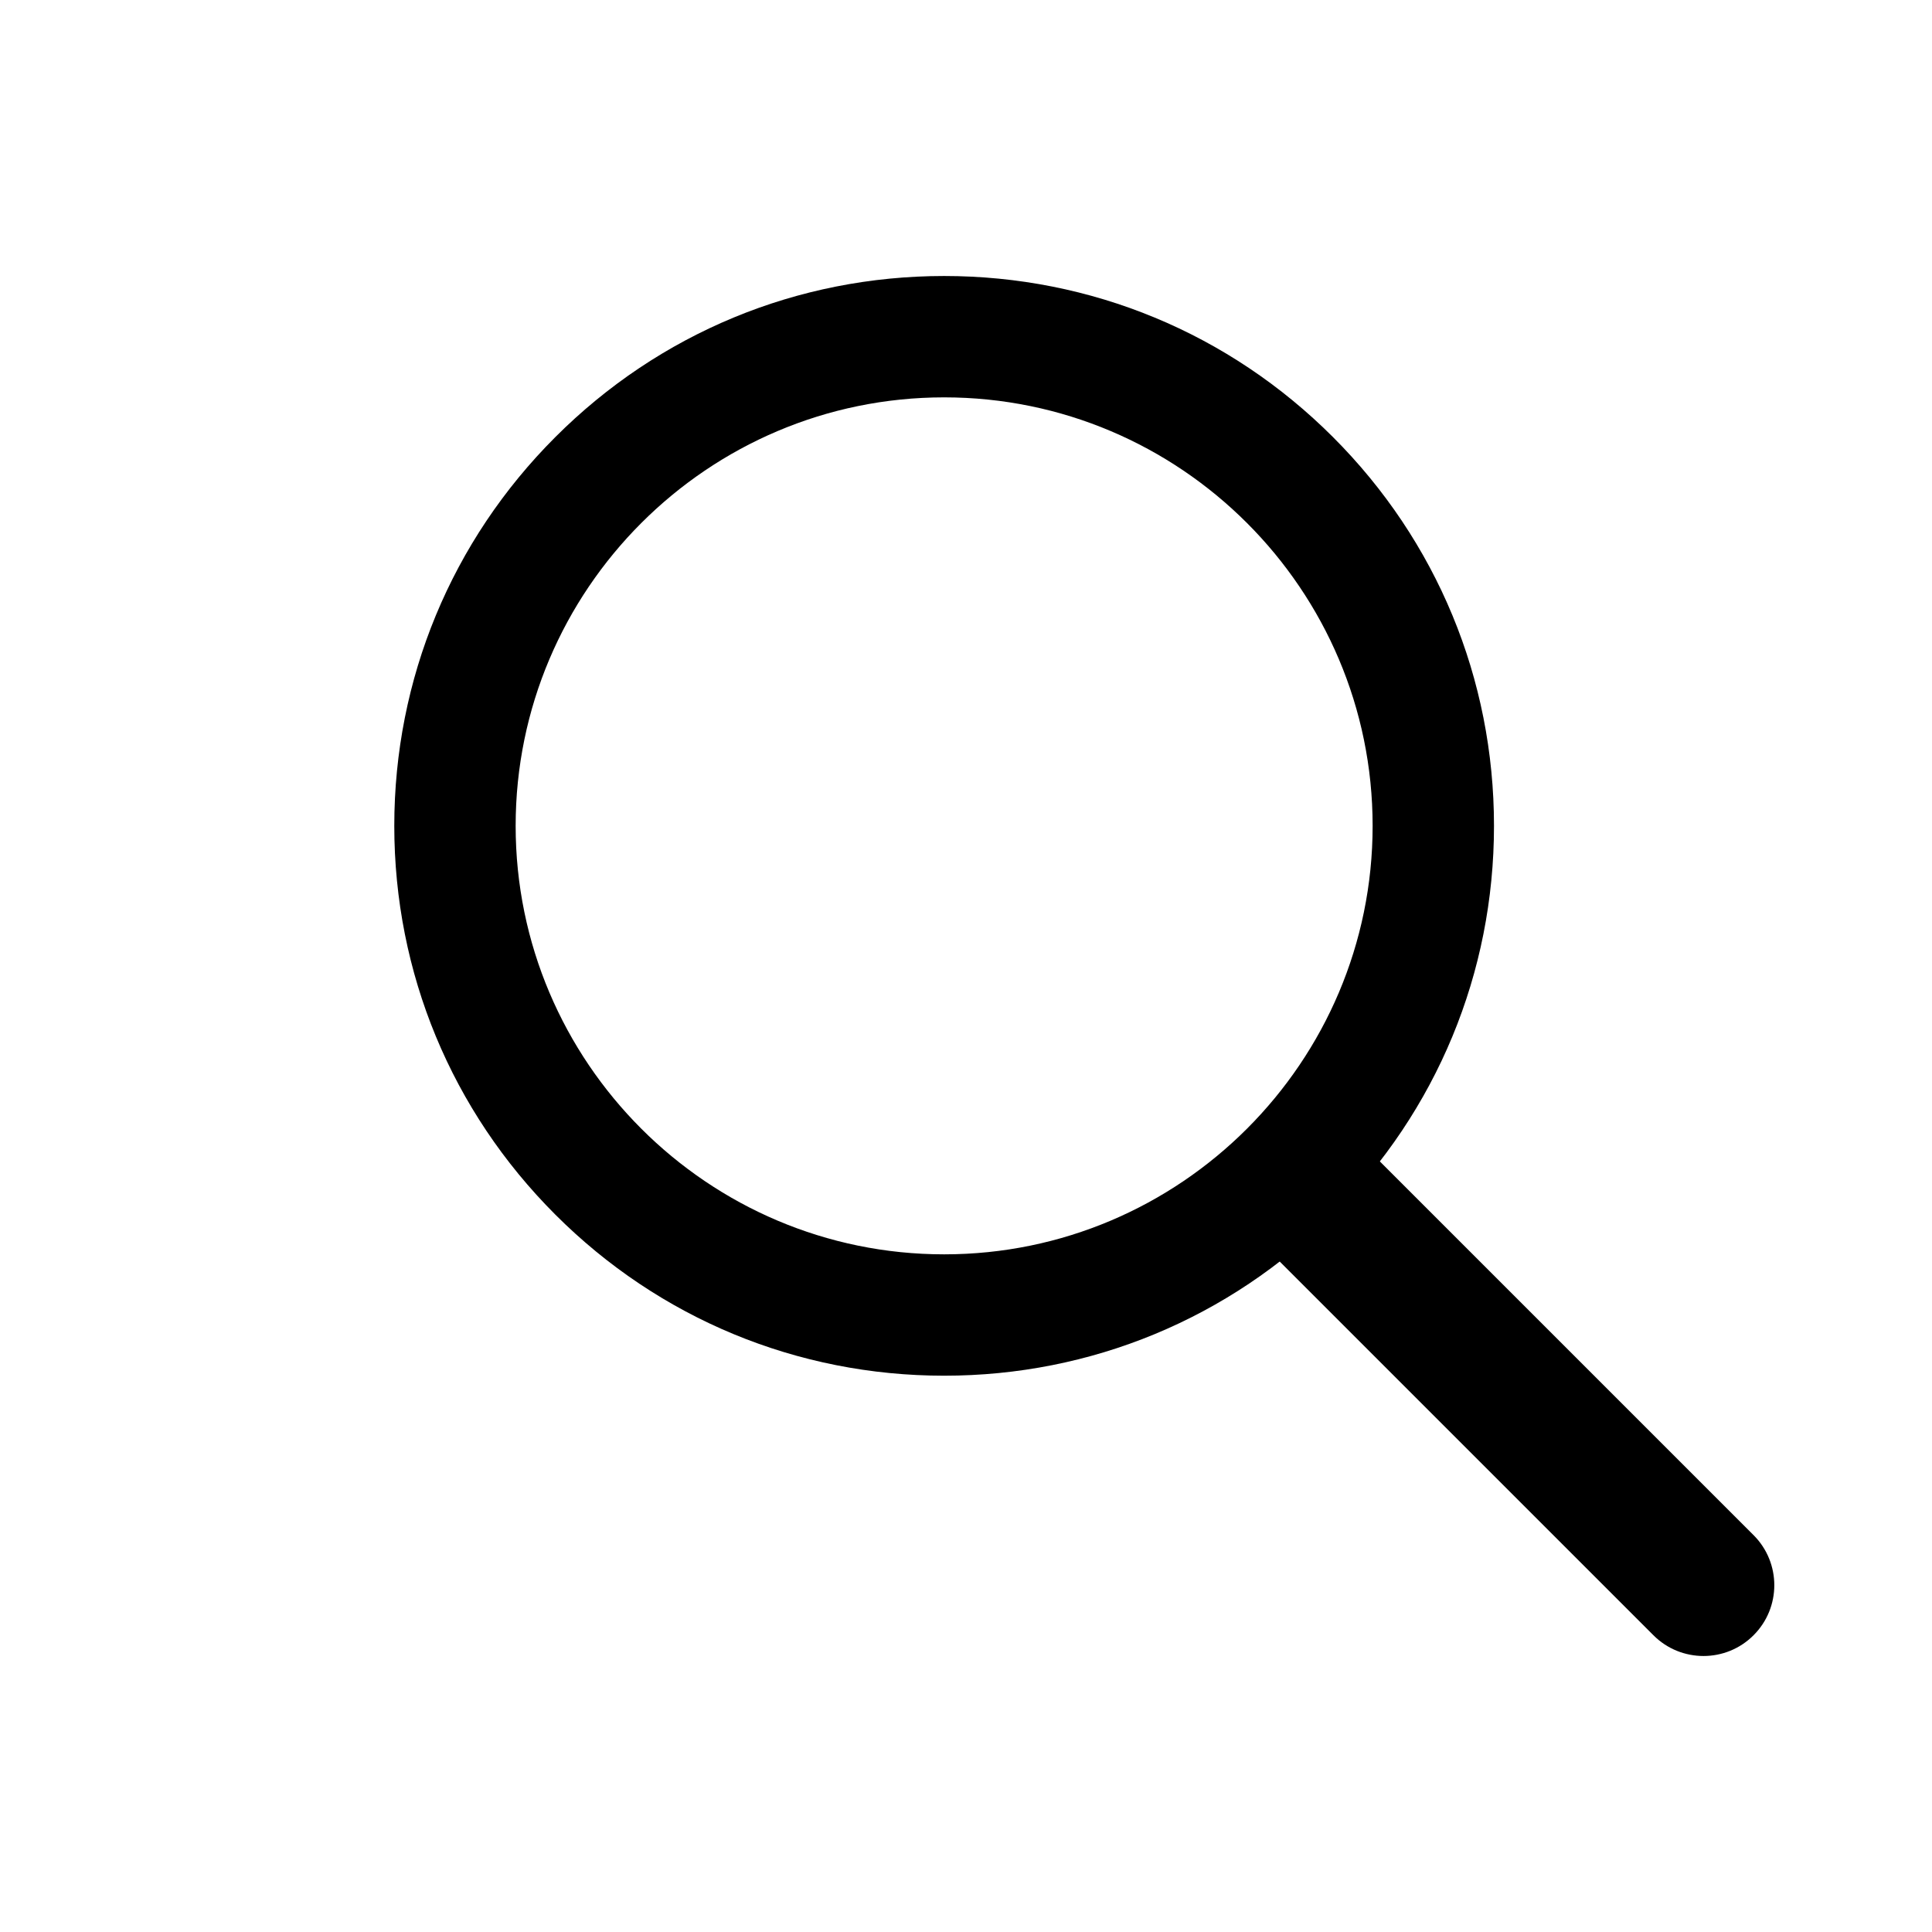 <svg width="49" height="49" viewBox="0 0 49 49" fill="none" xmlns="http://www.w3.org/2000/svg">
<path d="M23.946 34.891C20.221 34.891 16.719 33.441 14.085 30.806C11.45 28.172 10 24.671 10 20.946C10 17.221 11.45 13.719 14.085 11.085C16.719 8.45 20.22 7 23.946 7C27.671 7 31.173 8.45 33.807 11.085C36.441 13.719 37.891 17.22 37.891 20.946C37.891 24.671 36.441 28.173 33.807 30.807C31.173 33.441 27.671 34.891 23.946 34.891V34.891ZM23.946 10.078C17.954 10.078 13.078 14.954 13.078 20.946C13.078 26.938 17.954 31.813 23.946 31.813C29.938 31.813 34.813 26.938 34.813 20.946C34.813 14.954 29.938 10.078 23.946 10.078Z" fill="currentColor"/>
<path d="M43.205 42C42.745 42 42.285 41.825 41.935 41.474L32.152 31.691C31.451 30.99 31.451 29.853 32.152 29.152C32.853 28.45 33.99 28.45 34.692 29.152L44.474 38.934C45.176 39.636 45.176 40.773 44.474 41.474C44.124 41.825 43.664 42 43.205 42Z" fill="currentColor"/>
</svg>

